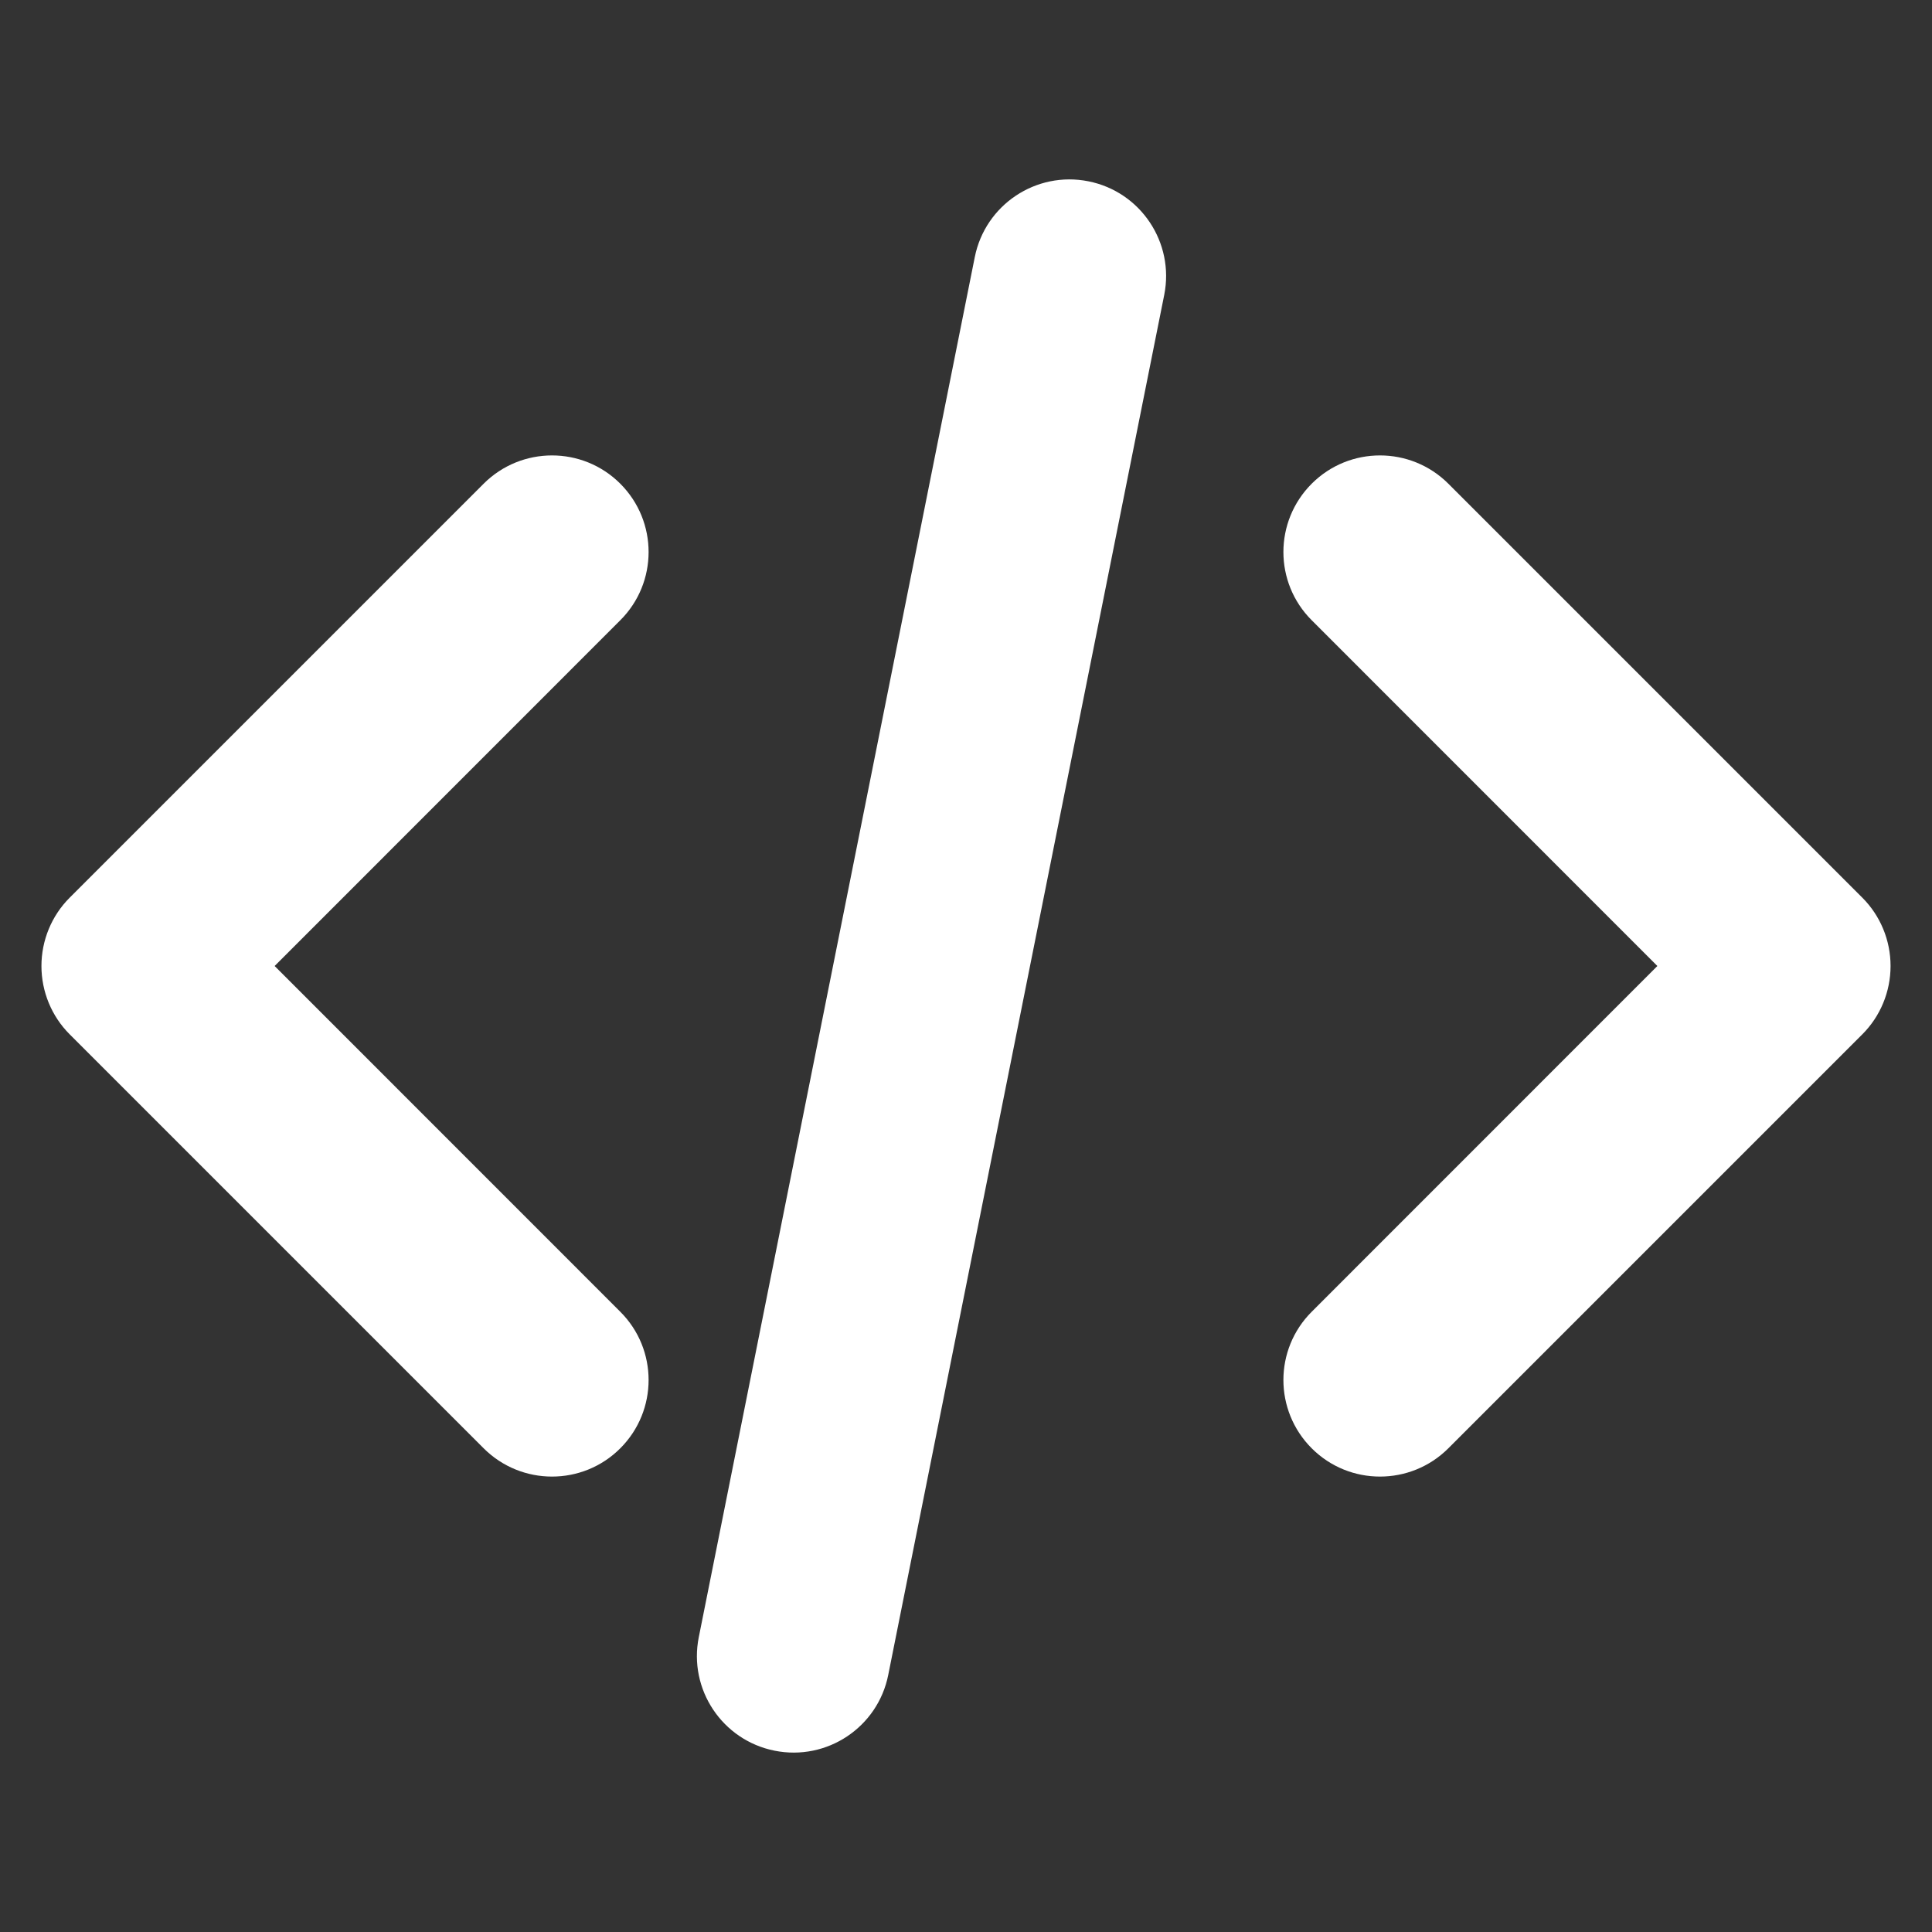 <svg width="20" height="20" viewBox="0 0 20 20" fill="none" xmlns="http://www.w3.org/2000/svg">
<rect x="0" y="0" width="20" height="20" fill="#333333" stroke="none"/>
<path fill-rule="evenodd" clip-rule="evenodd" d="M11.268 1.877C11.809 1.985 12.16 2.512 12.052 3.053L9.195 17.339C9.087 17.881 8.56 18.232 8.018 18.123C7.477 18.015 7.125 17.488 7.234 16.947L10.091 2.661C10.199 2.12 10.726 1.768 11.268 1.877ZM6.421 5.007C6.812 5.398 6.812 6.031 6.421 6.421L2.843 10L6.421 13.579C6.812 13.969 6.812 14.602 6.421 14.993C6.031 15.383 5.398 15.383 5.007 14.993L0.721 10.707C0.534 10.52 0.429 10.265 0.429 10C0.429 9.735 0.534 9.48 0.721 9.293L5.007 5.007C5.398 4.617 6.031 4.617 6.421 5.007ZM13.579 5.007C13.969 4.617 14.602 4.617 14.993 5.007L19.279 9.293C19.466 9.48 19.571 9.735 19.571 10C19.571 10.265 19.466 10.52 19.279 10.707L14.993 14.993C14.602 15.383 13.969 15.383 13.579 14.993C13.188 14.602 13.188 13.969 13.579 13.579L17.157 10L13.579 6.421C13.188 6.031 13.188 5.398 13.579 5.007Z" fill="white"/>
</svg>
